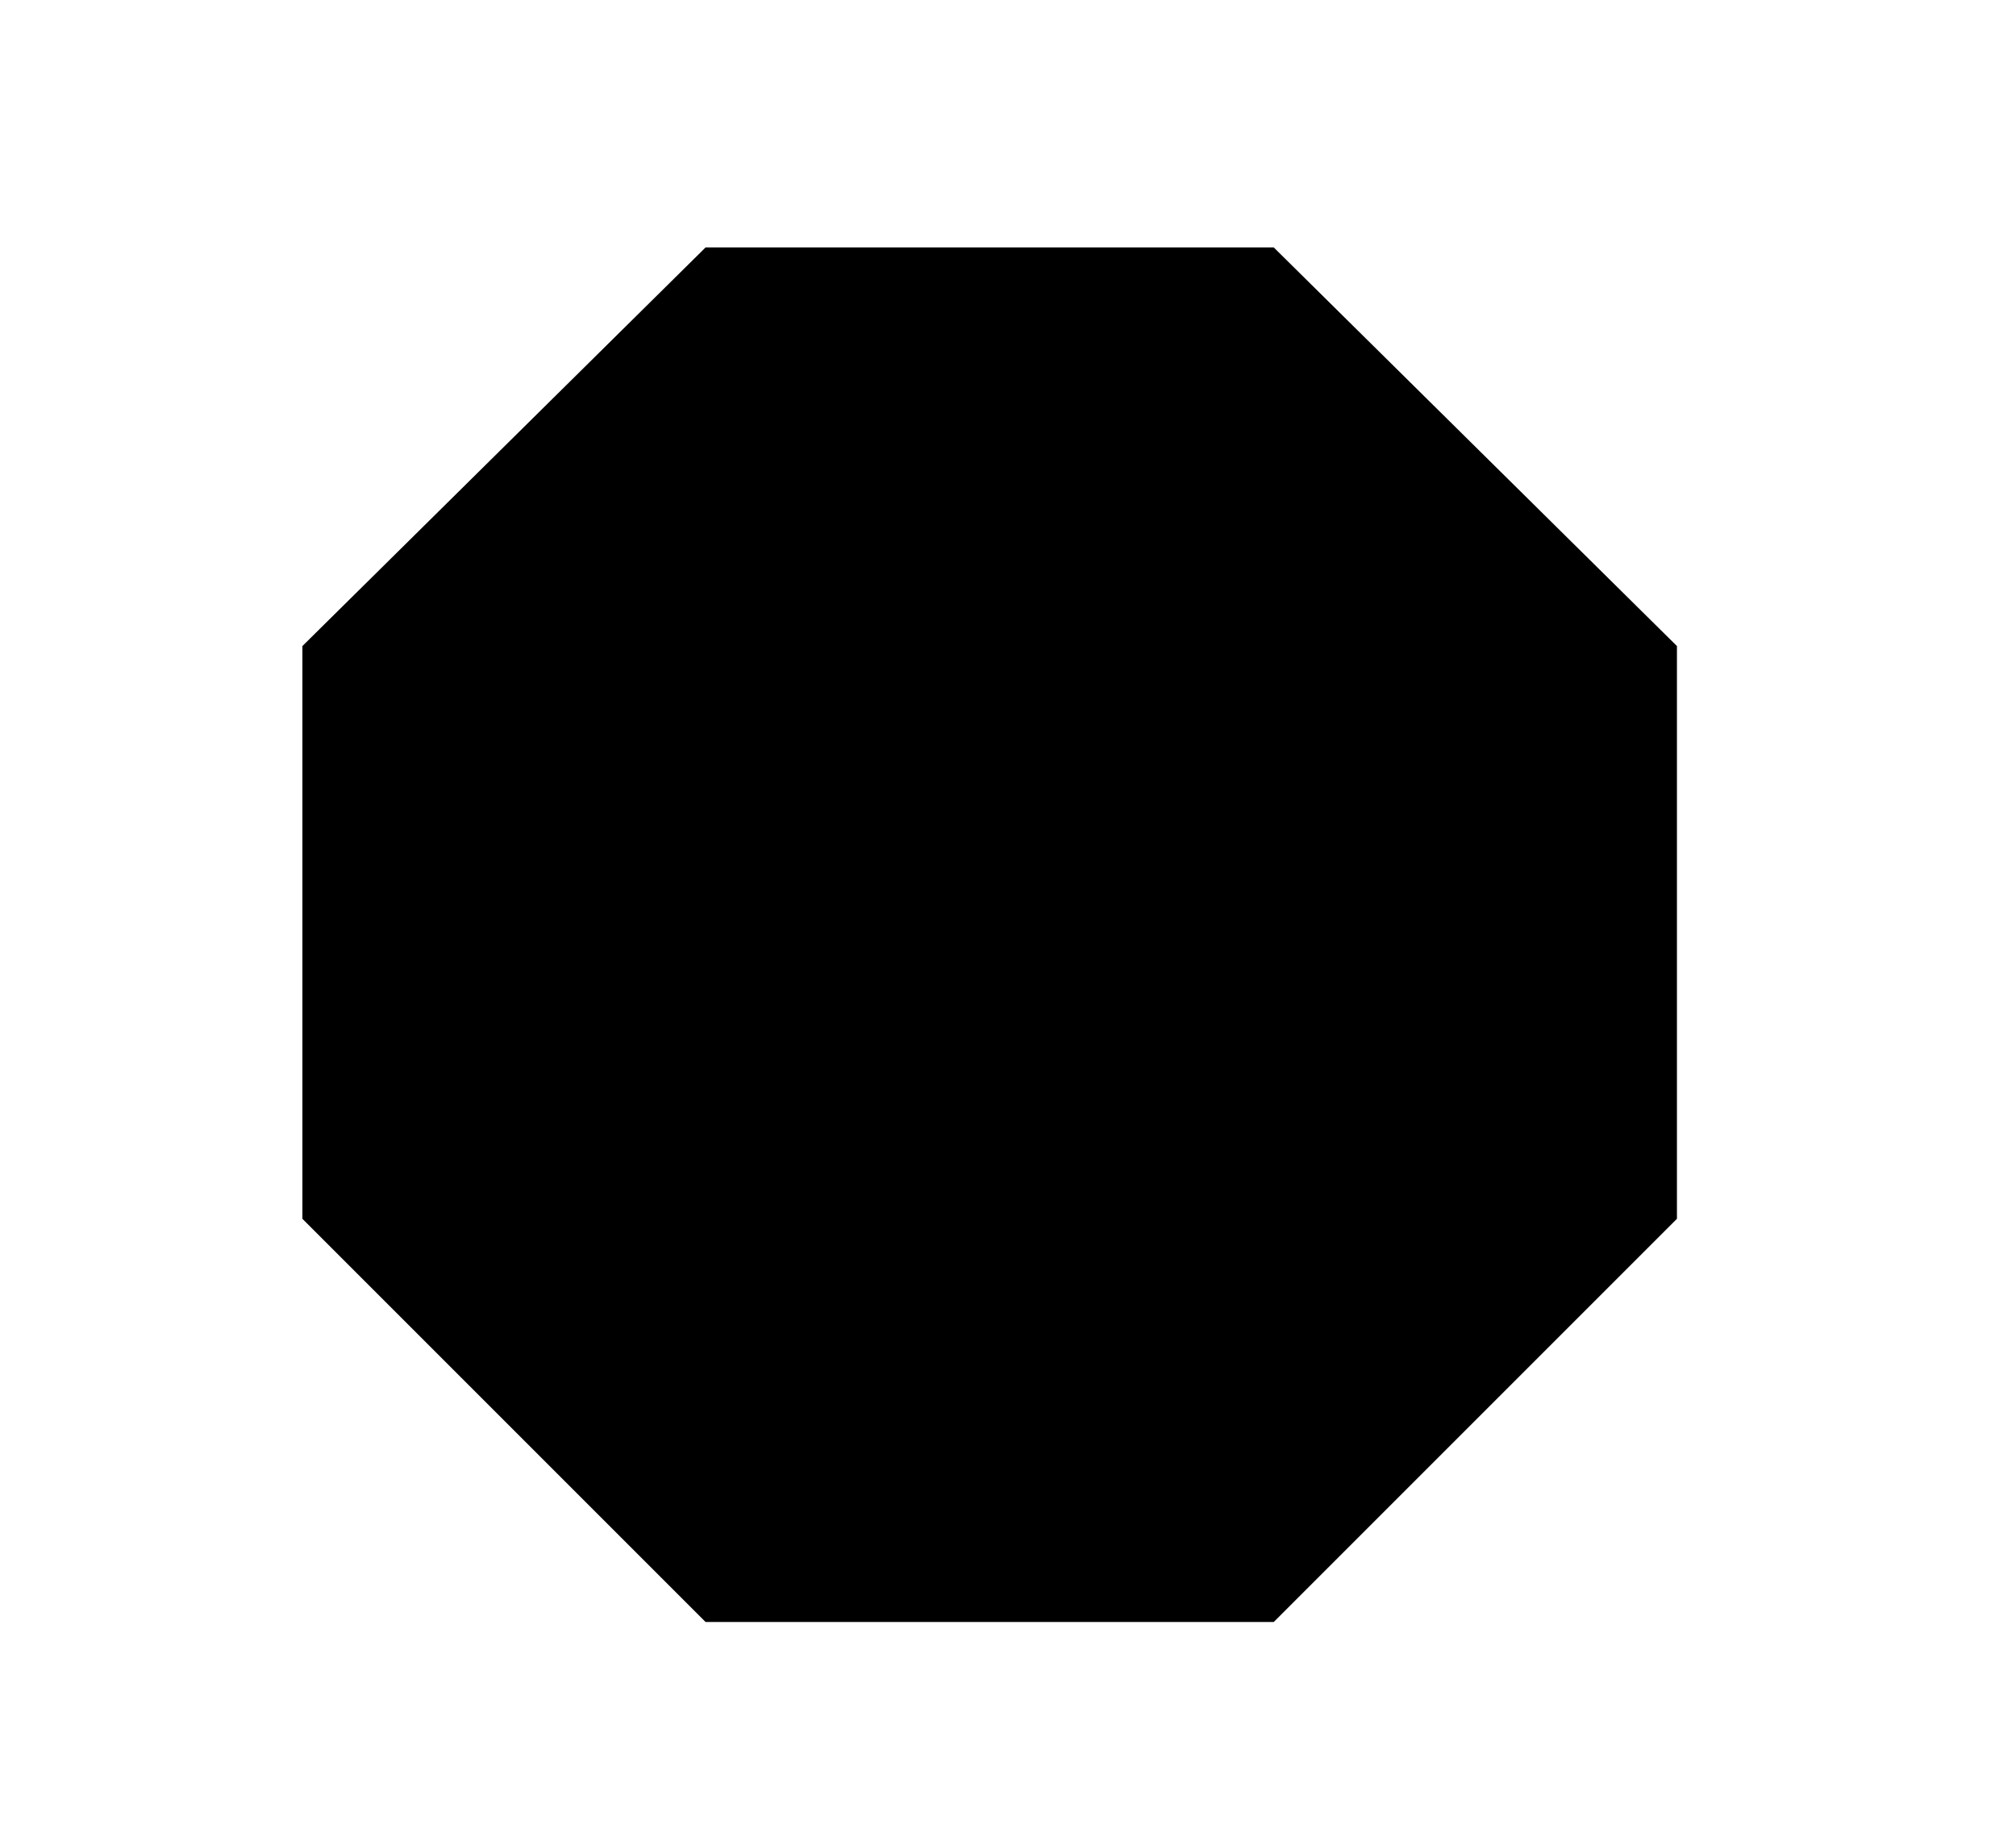 <?xml version="1.0" encoding="utf-8"?>
<svg version="1.1" xmlns="http://www.w3.org/2000/svg" xmlns:xlink="http://www.w3.org/1999/xlink" x="0px" y="0px"
	 viewBox="0 0 44 40" style="enable-background:new 0 0 44 40;" xml:space="preserve">
<g>
	<g>
		<g>
			<g>
				<polygon class="nothing-submitted-dark" points="15.4,5.4 6.6,14.1 6.6,26.6 15.4,35.4 27.8,35.4 36.6,26.6 36.6,14.1 27.8,5.4"/>
			</g>
		</g>
	</g>
	<g>
		<g>
			<g>
				<rect x="23.8" y="15" class="nothing-submitted-light" width="3.5" height="4.4"/>
				<rect x="16" y="15" class="nothing-submitted-light" width="3.5" height="4.4"/>
				<path class="nothing-submitted-light" d="M24.2,27.1h-5.1c-0.8,0-1.5-0.7-1.5-1.5v0c0-0.8,0.7-1.5,1.5-1.5h5.1c0.8,0,1.5,0.7,1.5,1.5v0
					C25.7,26.4,25,27.1,24.2,27.1z"/>
			</g>
		</g>
	</g>
</g>
</svg>
